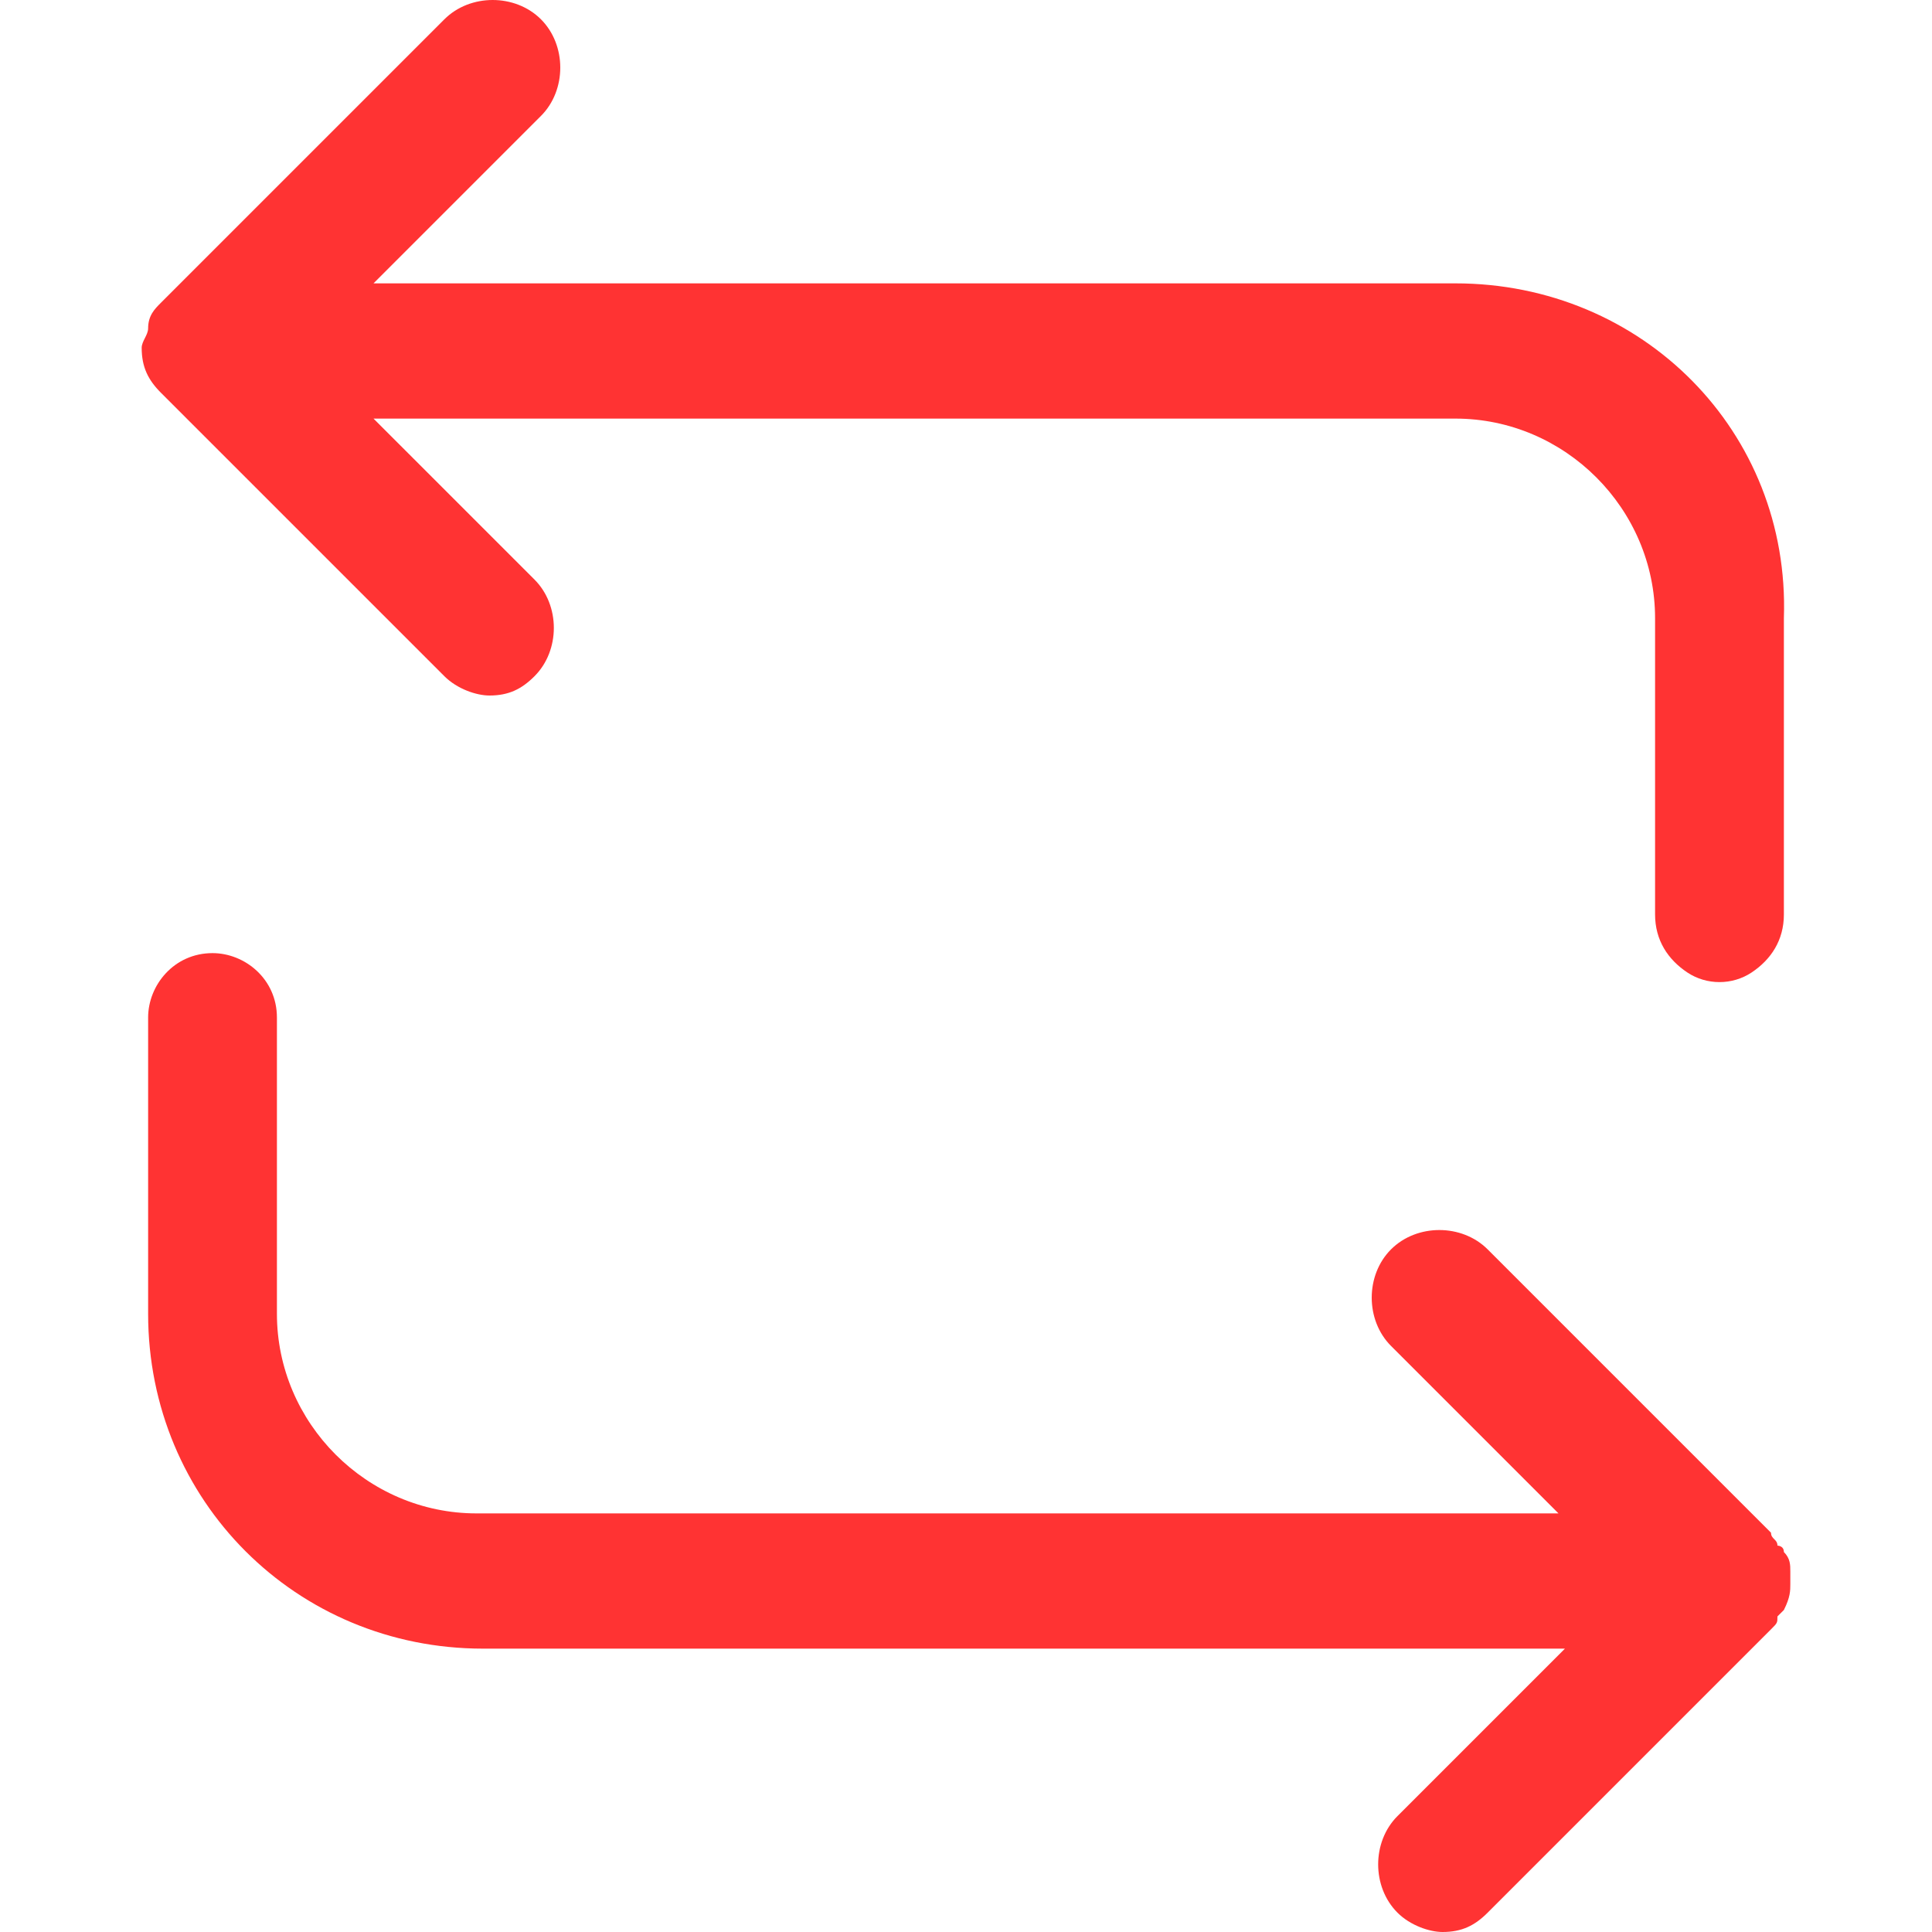 <?xml version="1.0" encoding="utf-8"?>
<!-- Generator: Adobe Illustrator 21.0.0, SVG Export Plug-In . SVG Version: 6.00 Build 0)  -->
<svg version="1.1" id="图层_1" xmlns="http://www.w3.org/2000/svg" xmlns:xlink="http://www.w3.org/1999/xlink" x="0px" y="0px"
	 viewBox="0 0 30 30" style="enable-background:new 0 0 30 30;" xml:space="preserve">
<style type="text/css">
	.st0{fill:#FF3333;}
</style>
<g>
	<path class="st0" d="M22.6,4.4H5.8l2.6-2.6c0.4-0.4,0.4-1.1,0-1.5C8-0.1,7.3-0.1,6.9,0.3L2.5,4.7C2.4,4.8,2.3,4.9,2.3,5.1
		c0,0,0,0,0,0c0,0.1-0.1,0.2-0.1,0.3c0,0,0,0,0,0c0,0.3,0.1,0.5,0.3,0.7l4.4,4.4c0.2,0.2,0.5,0.3,0.7,0.3c0.3,0,0.5-0.1,0.7-0.3
		c0.4-0.4,0.4-1.1,0-1.5L5.8,6.5h16.8c1.7,0,3.1,1.4,3.1,3.1v4.6c0,0.4,0.2,0.7,0.5,0.9c0.3,0.2,0.7,0.2,1,0
		c0.3-0.2,0.5-0.5,0.5-0.9V9.6C27.8,6.7,25.5,4.4,22.6,4.4z"/>
	<path class="st0" d="M27.8,24.6C27.8,24.6,27.8,24.6,27.8,24.6c0-0.1,0-0.1,0-0.2c0-0.1,0-0.2-0.1-0.3c0-0.1-0.1-0.1-0.1-0.1
		c0-0.1-0.1-0.1-0.1-0.2l-4.4-4.4c-0.4-0.4-1.1-0.4-1.5,0c-0.4,0.4-0.4,1.1,0,1.5l2.6,2.6H7.4c-1.7,0-3.1-1.4-3.1-3.1v-4.6
		c0-0.6-0.5-1-1-1c-0.6,0-1,0.5-1,1v4.6c0,2.9,2.3,5.2,5.2,5.2h16.8l-2.6,2.6c-0.4,0.4-0.4,1.1,0,1.5c0.2,0.2,0.5,0.3,0.7,0.3
		c0.3,0,0.5-0.1,0.7-0.3l4.4-4.4c0.1-0.1,0.1-0.1,0.1-0.2c0,0,0.1-0.1,0.1-0.1C27.8,24.8,27.8,24.7,27.8,24.6z"/>
</g>
</svg>
